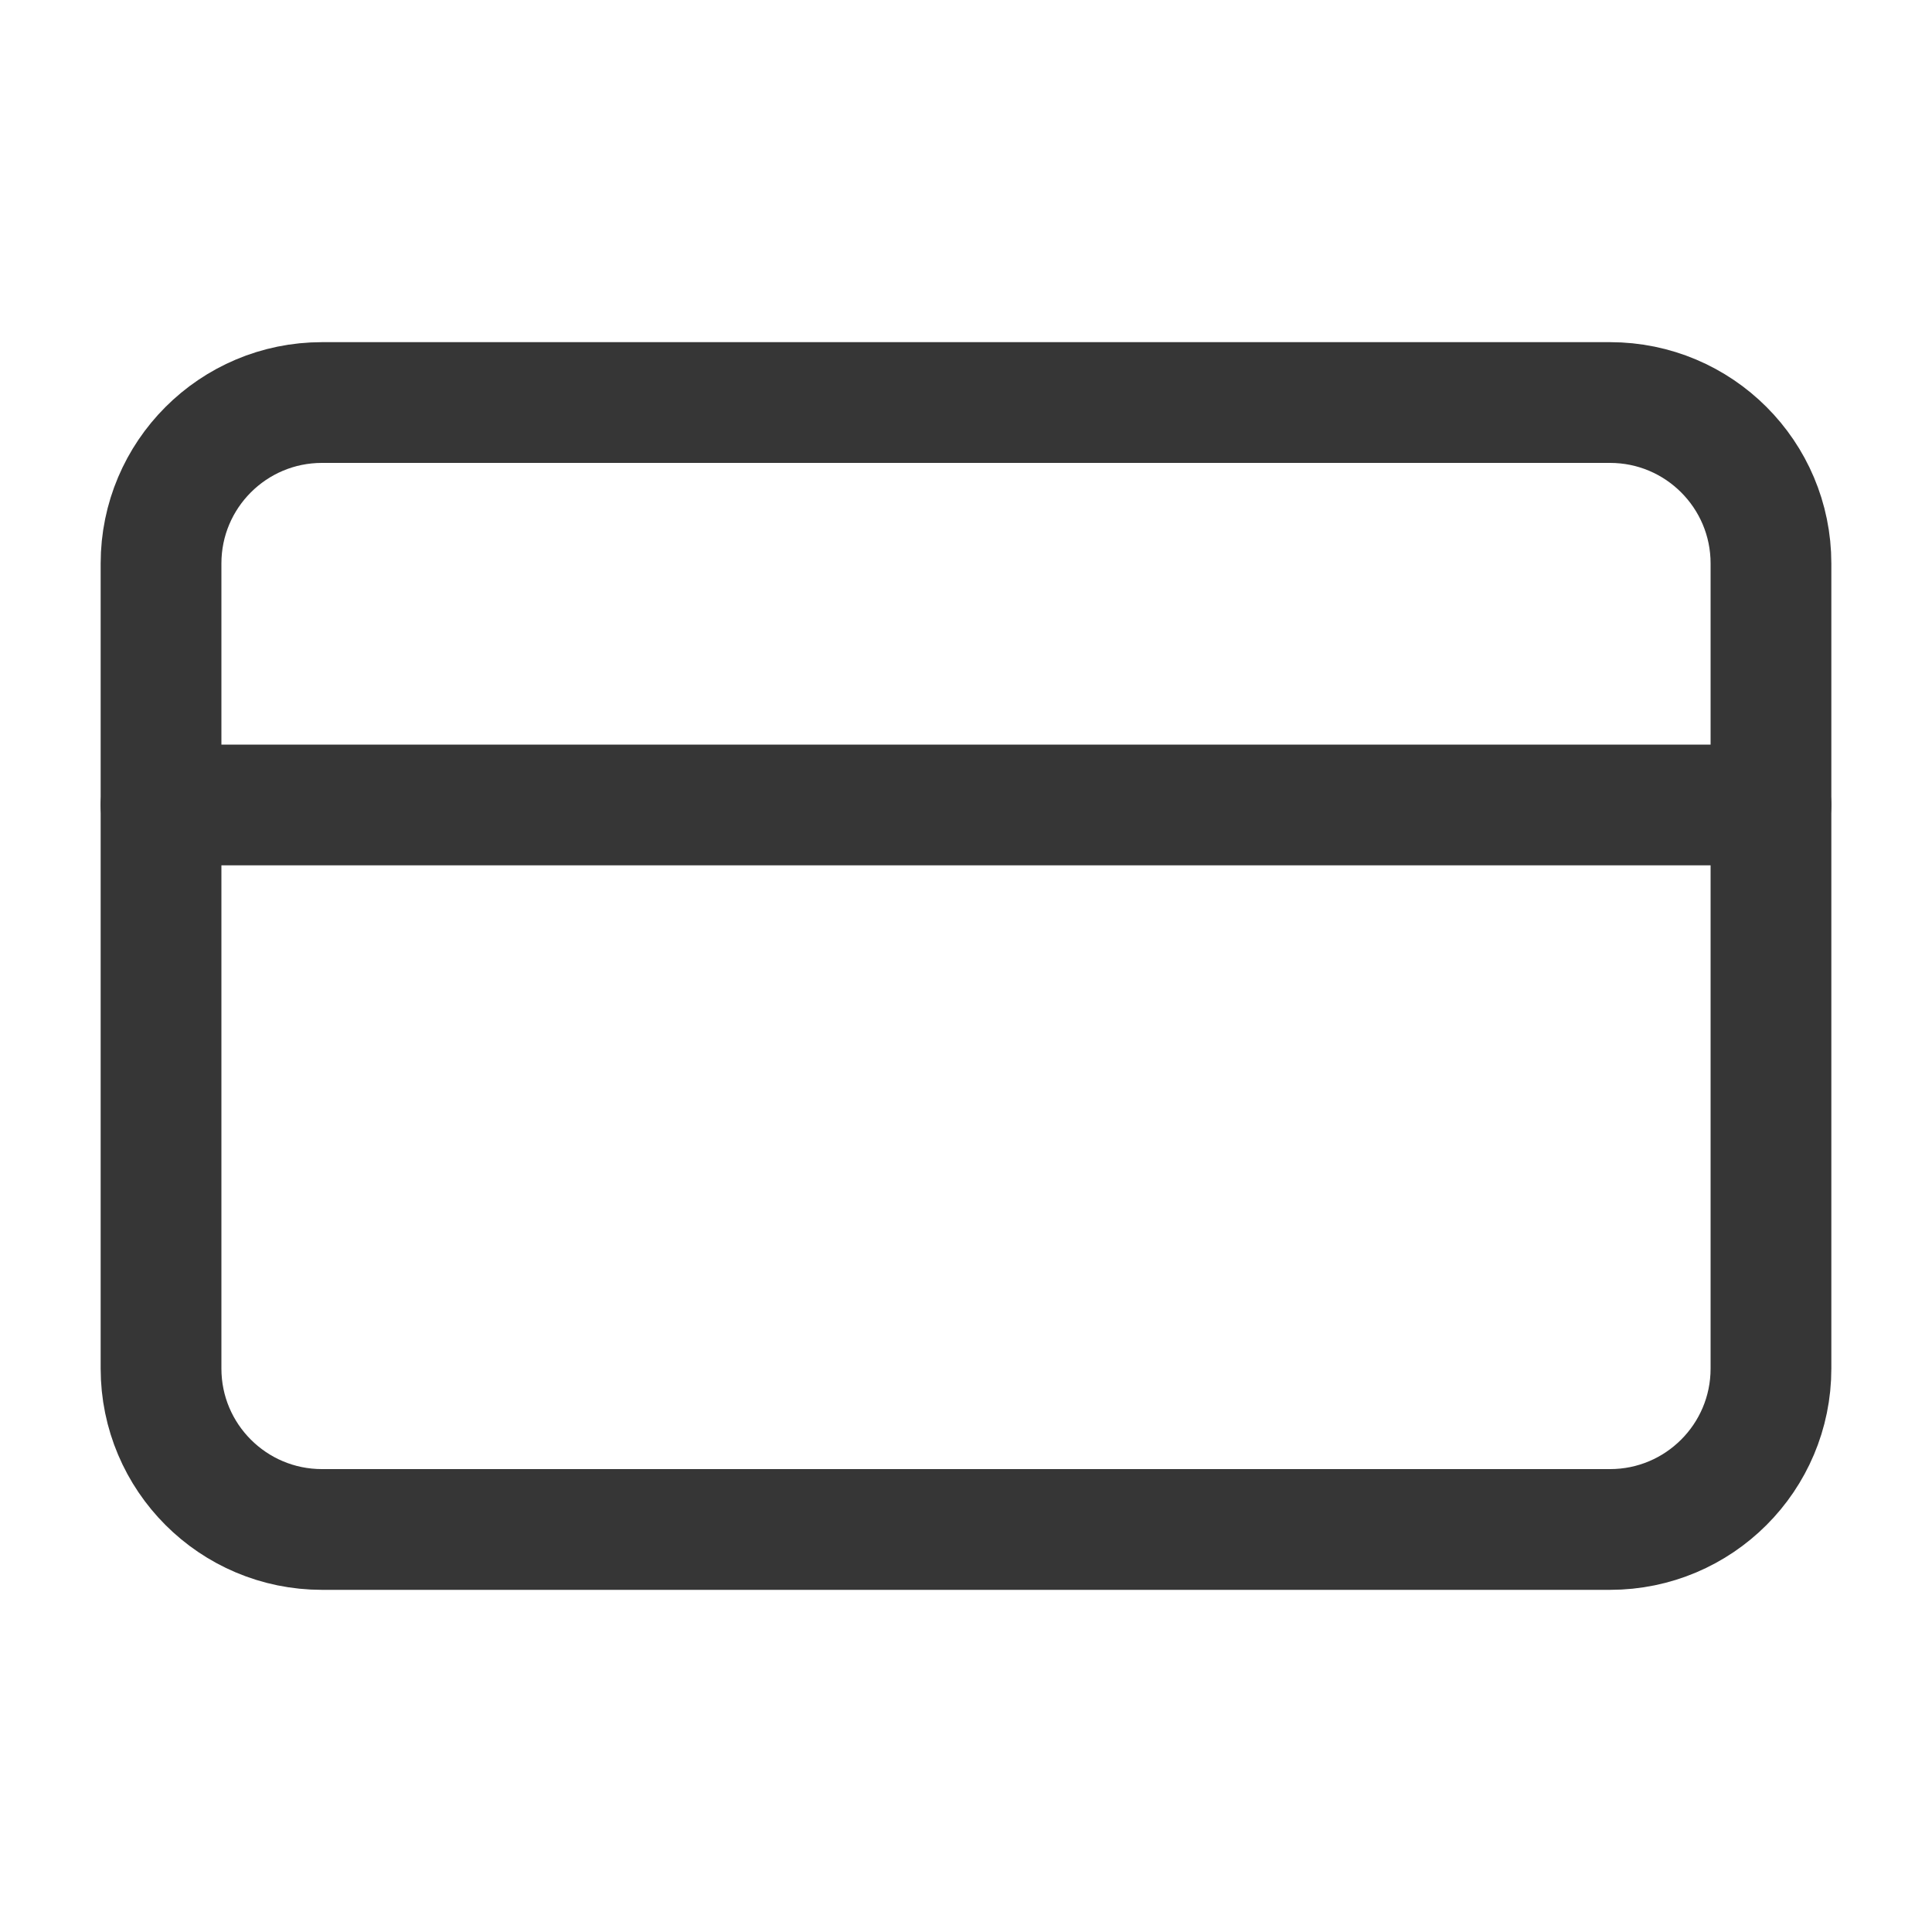 <svg width="20" height="20" viewBox="0 0 20 20" fill="none" xmlns="http://www.w3.org/2000/svg">
<path d="M16.667 4.167H3.333C2.413 4.167 1.667 4.913 1.667 5.833V14.167C1.667 15.087 2.413 15.833 3.333 15.833H16.667C17.587 15.833 18.333 15.087 18.333 14.167V5.833C18.333 4.913 17.587 4.167 16.667 4.167Z" stroke="#363636" stroke-width="1.25" stroke-linecap="round" stroke-linejoin="round"/>
<path d="M1.667 8.333H18.333" stroke="#363636" stroke-width="1.25" stroke-linecap="round" stroke-linejoin="round"/>
</svg>
